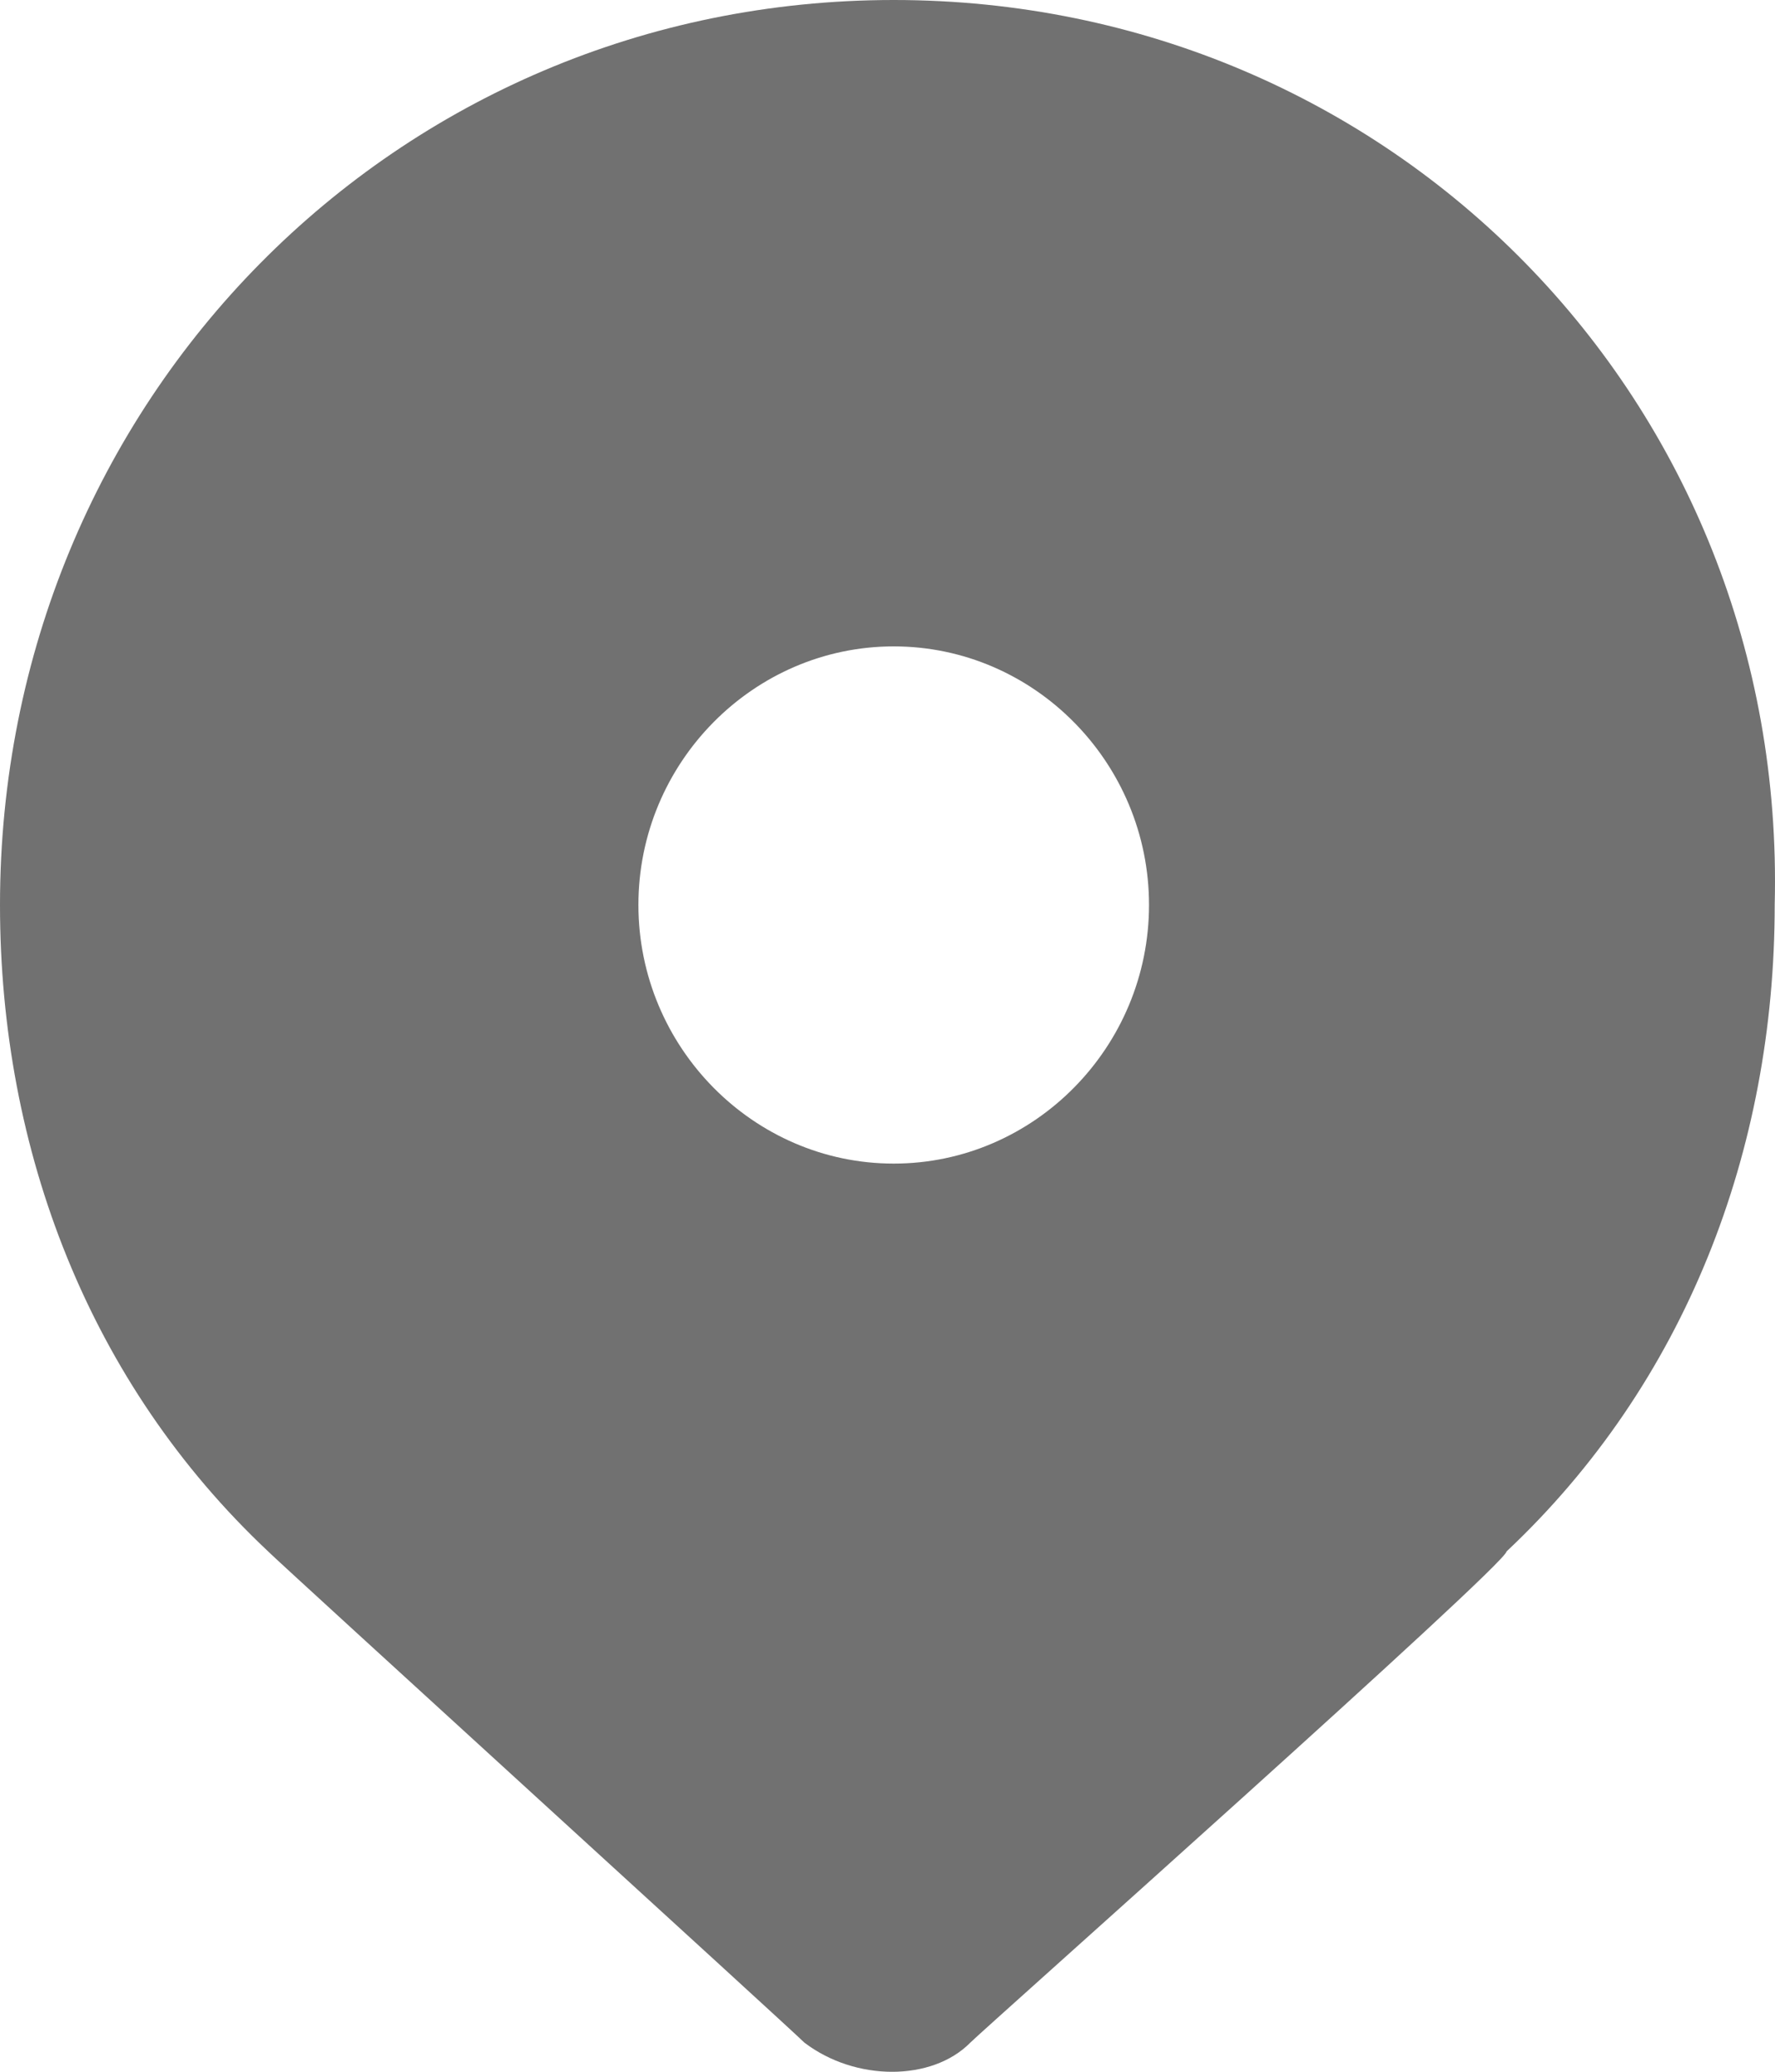 <svg width="12" height="14" viewBox="0 0 12 14" fill="none" xmlns="http://www.w3.org/2000/svg">
<path d="M6.042 0C2.676 0 0 2.708 0 6.115C0 7.775 0.604 9.348 1.813 10.484C1.899 10.571 5.352 13.716 5.438 13.803C5.783 14.066 6.301 14.066 6.56 13.803C6.646 13.716 10.185 10.571 10.185 10.484C11.394 9.348 11.998 7.775 11.998 6.115C12.084 2.708 9.408 0 6.042 0ZM6.042 7.863C5.093 7.863 4.316 7.076 4.316 6.115C4.316 5.154 5.093 4.368 6.042 4.368C6.992 4.368 7.768 5.154 7.768 6.115C7.768 7.076 6.992 7.863 6.042 7.863Z" fill="#717171"/>
</svg>
